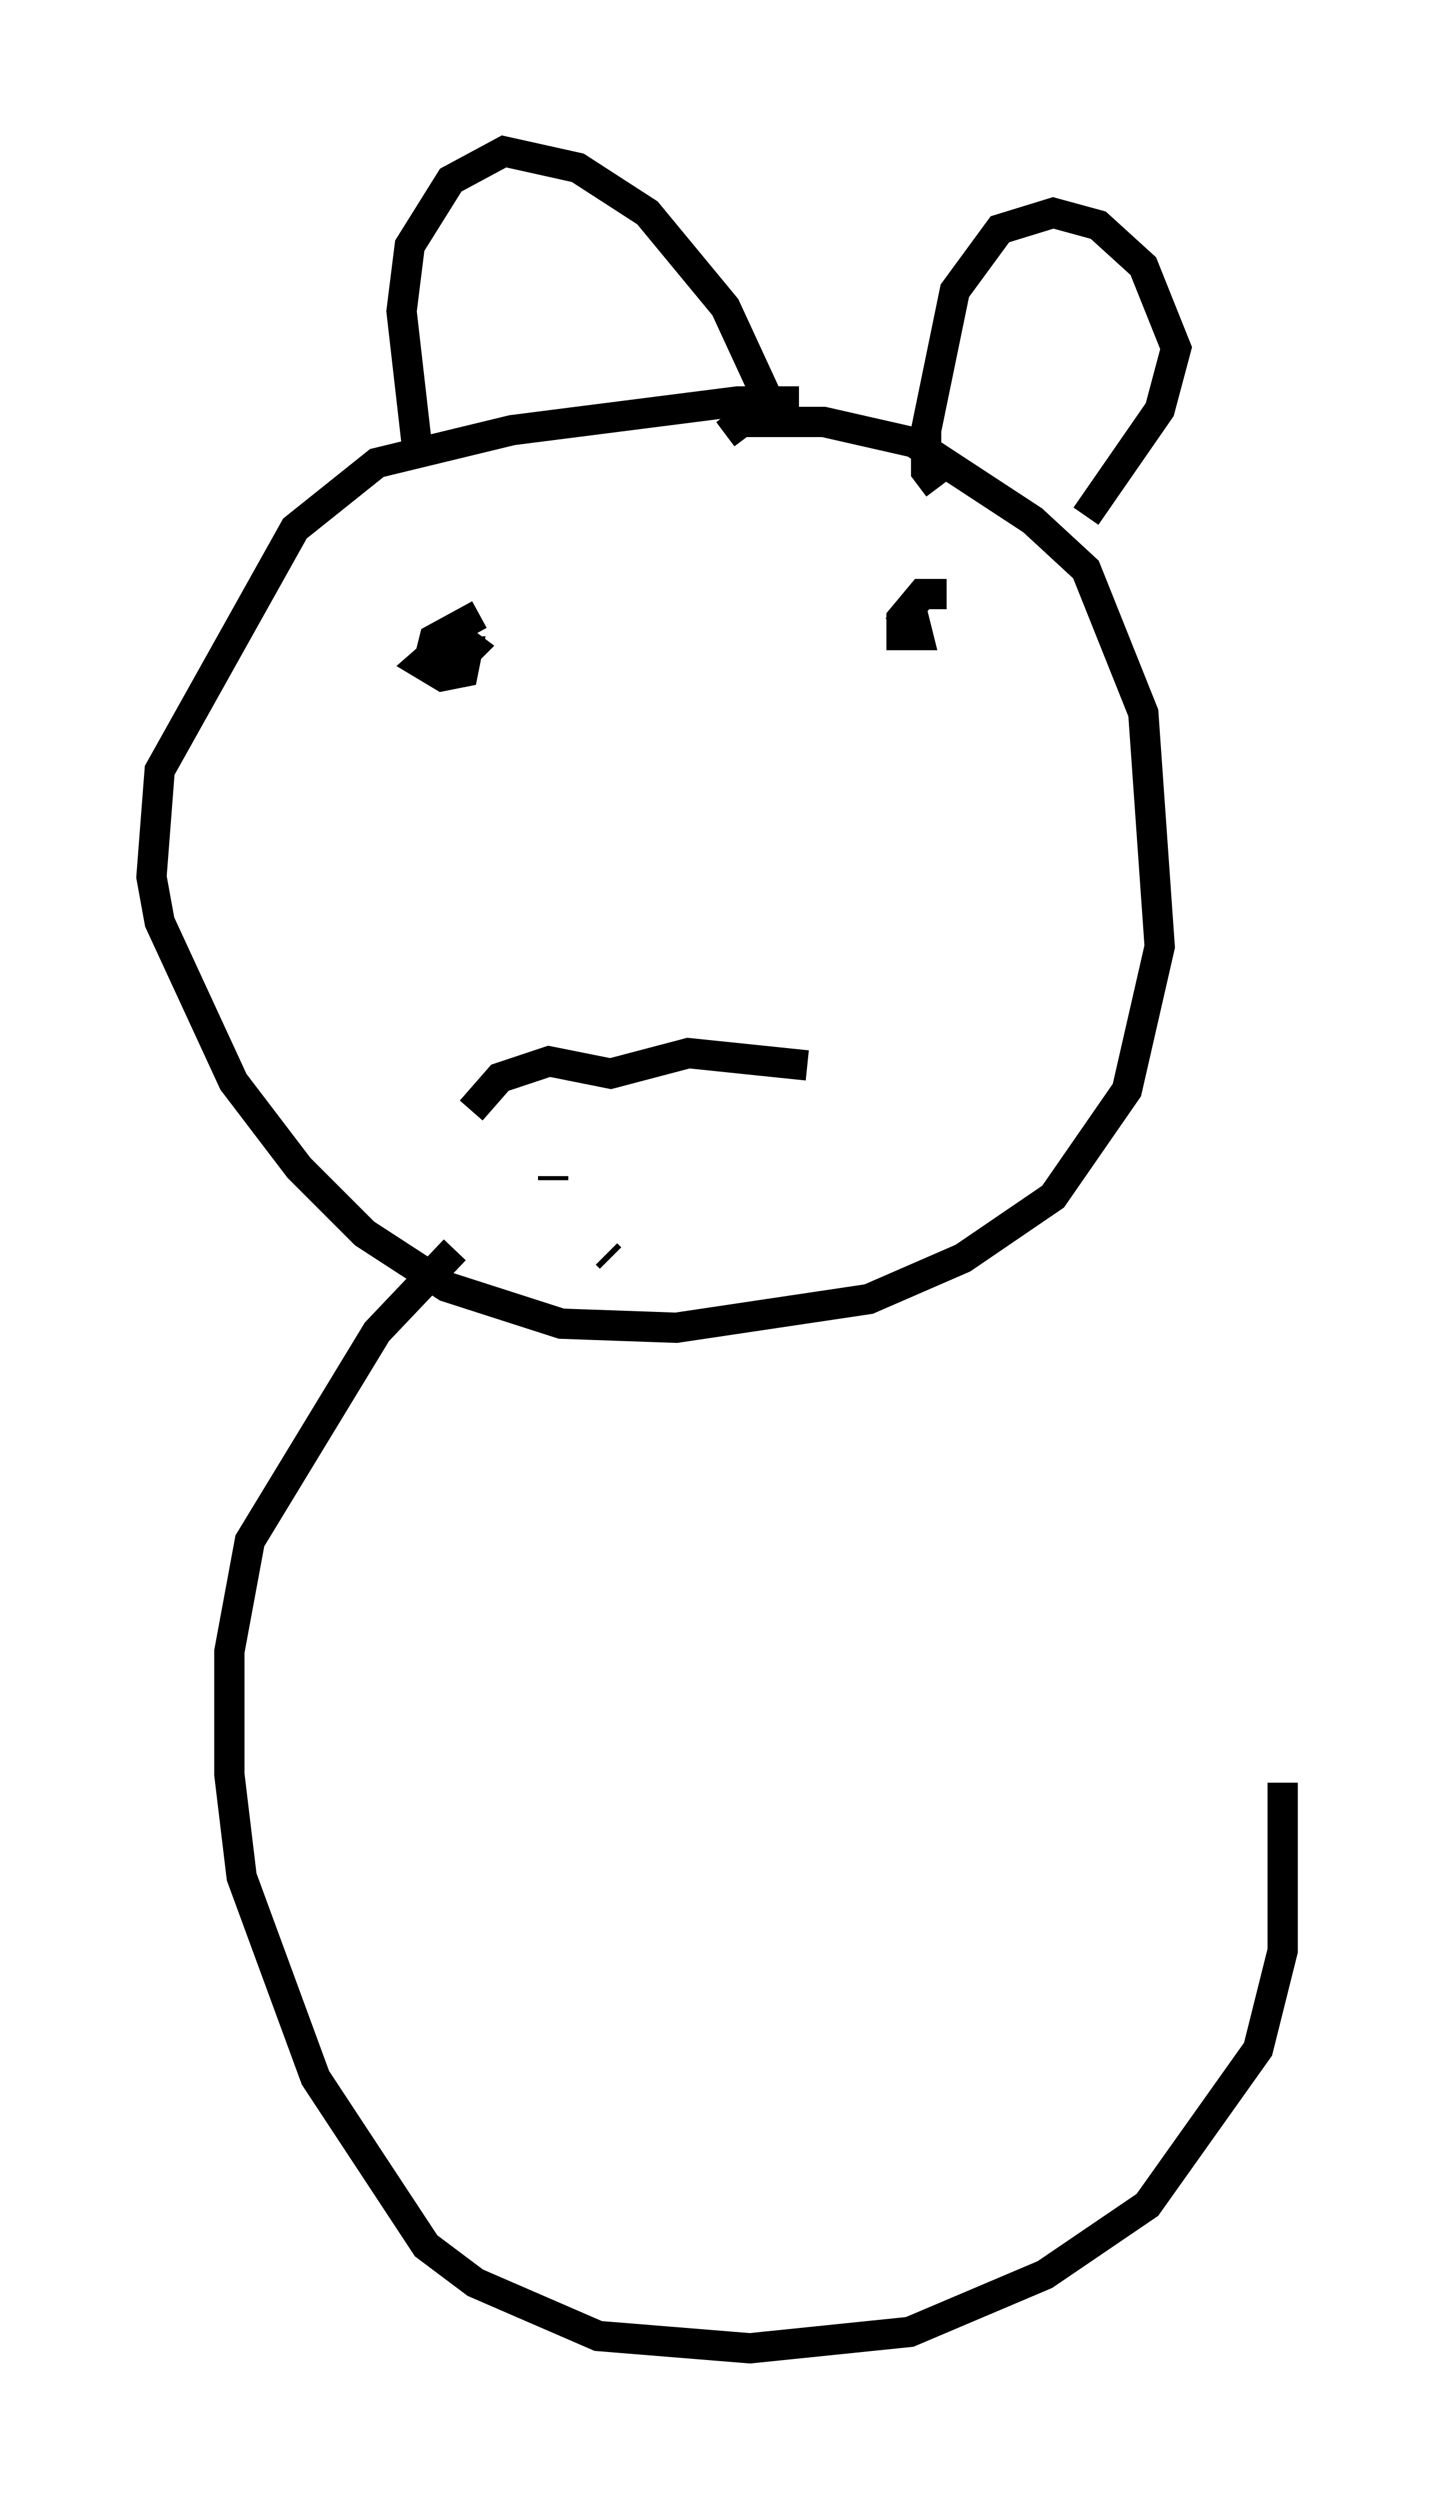 <?xml version="1.0" encoding="utf-8" ?>
<svg baseProfile="full" height="82.53" version="1.1" width="47.347" xmlns="http://www.w3.org/2000/svg" xmlns:ev="http://www.w3.org/2001/xml-events" xmlns:xlink="http://www.w3.org/1999/xlink"><defs /><rect fill="white" height="82.53" width="47.347" x="0" y="0" /><path d="M28.004, 14.066 m-1.624, -0.812 l-2.03, 0.0 -7.442, 0.947 l-4.465, 1.083 -2.706, 2.165 l-4.465, 7.984 -0.271, 3.518 l0.271, 1.488 2.436, 5.277 l2.165, 2.842 2.165, 2.165 l2.706, 1.759 3.789, 1.218 l3.789, 0.135 6.36, -0.947 l3.112, -1.353 2.977, -2.03 l2.436, -3.518 1.083, -4.736 l-0.541, -7.713 -1.894, -4.736 l-1.759, -1.624 -3.924, -2.571 l-2.977, -0.677 -2.706, 0.0 l-0.541, 0.406 m-8.39, 22.327 l0.947, -1.083 1.624, -0.541 l2.03, 0.406 2.571, -0.677 l3.924, 0.406 m-8.39, 3.789 l0.0, -0.135 m5.819, -0.541 l0.0, 0.0 m-4.059, 3.112 l0.135, 0.135 m-4.33, -21.245 l-1.488, 0.812 -0.135, 0.541 l0.812, 0.271 0.541, -0.541 l-0.541, -0.406 -1.083, 0.947 l0.677, 0.406 0.677, -0.135 l0.135, -0.677 -0.677, 0.0 m16.509, -1.894 l-0.812, 0.0 -0.677, 0.812 l0.0, 0.541 0.541, 0.0 l-0.135, -0.541 -0.677, 0.406 m-15.697, -5.819 l-0.541, -4.736 0.271, -2.165 l1.353, -2.165 1.759, -0.947 l2.436, 0.541 2.3, 1.488 l2.571, 3.112 1.624, 3.518 m5.413, 2.436 l-0.406, -0.541 0.0, -1.353 l0.947, -4.601 1.488, -2.03 l1.759, -0.541 1.488, 0.406 l1.488, 1.353 1.083, 2.706 l-0.541, 2.03 -2.436, 3.518 m-29.364, 32.611 l0.0, 0.0 m8.525, -8.39 l-2.571, 2.706 -4.195, 6.901 l-0.677, 3.654 0.0, 4.059 l0.406, 3.383 2.436, 6.631 l3.654, 5.548 1.624, 1.218 l4.059, 1.759 5.007, 0.406 l5.277, -0.541 4.465, -1.894 l3.383, -2.3 3.654, -5.142 l0.812, -3.248 0.0, -5.548 " fill="none" stroke="black" stroke-width="1" /></svg>